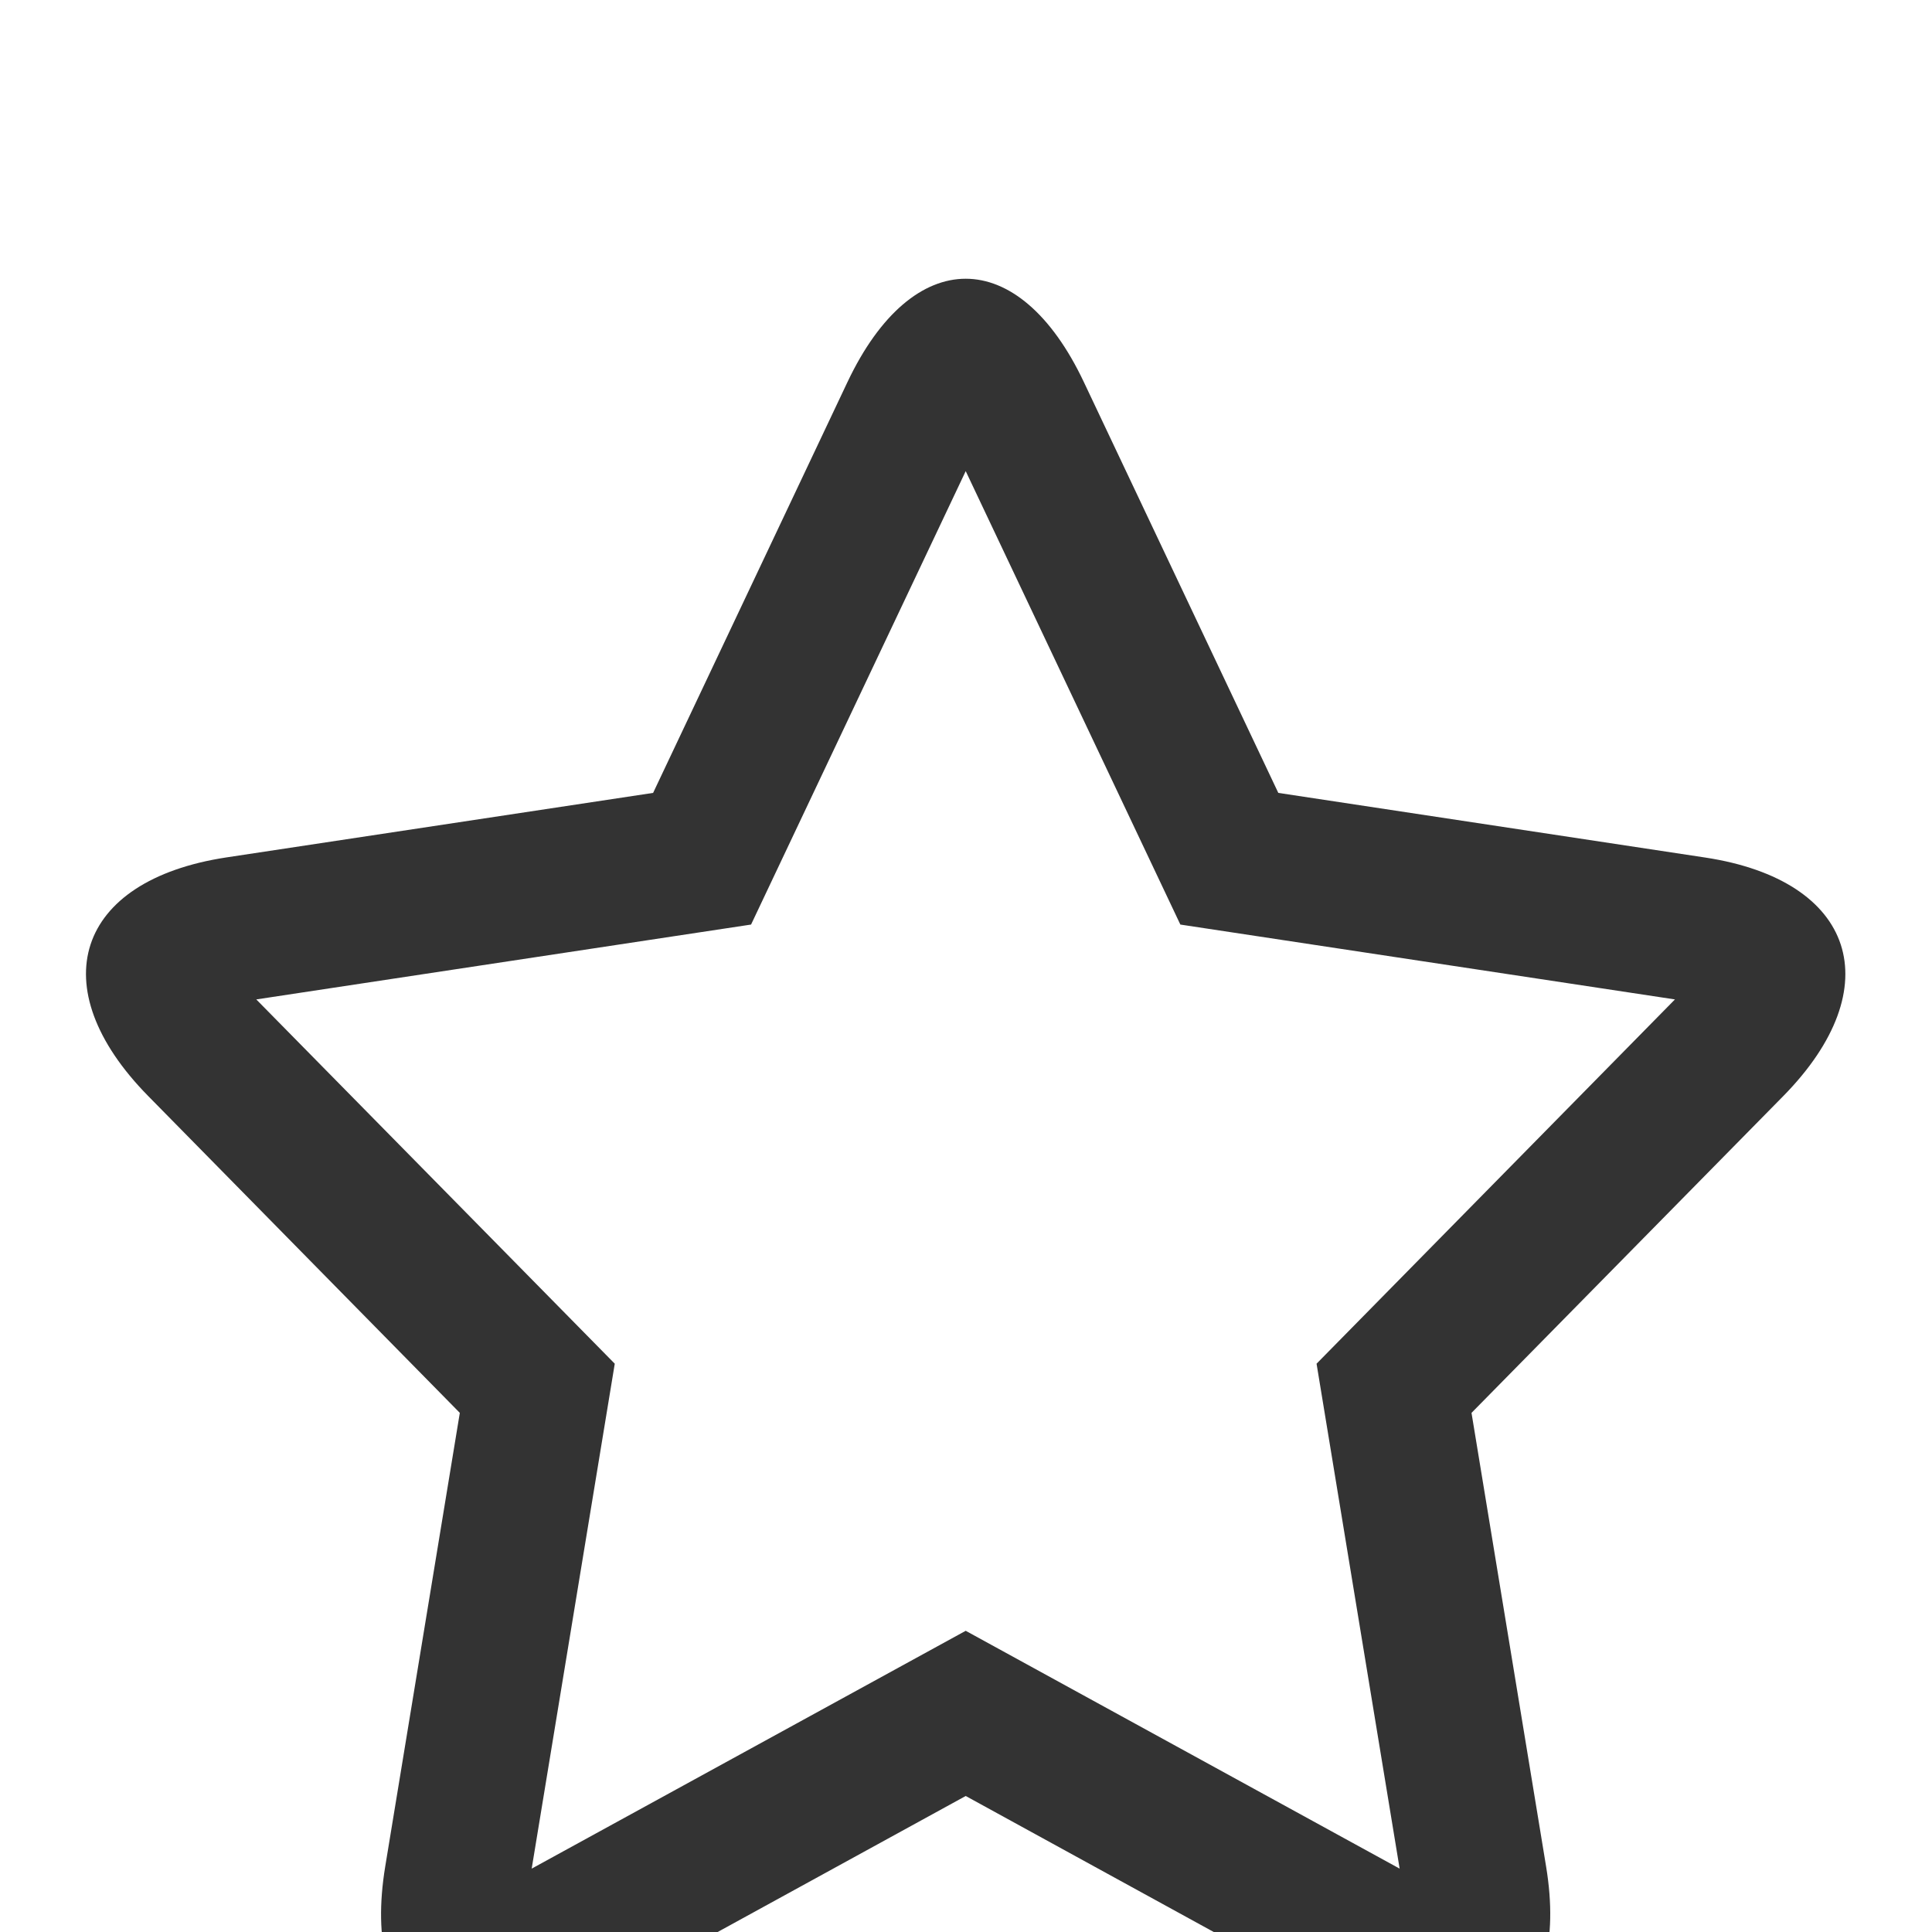 <svg xmlns="http://www.w3.org/2000/svg" width="20" height="20" viewBox="0 0 20 20">
    <defs>
        <filter id="a" width="107.1%" height="102.1%" x="-3.6%" y="-1%" filterUnits="objectBoundingBox">
            <feOffset dy="2" in="SourceAlpha" result="shadowOffsetOuter1"/>
            <feGaussianBlur in="shadowOffsetOuter1" result="shadowBlurOuter1" stdDeviation="2"/>
            <feColorMatrix in="shadowBlurOuter1" result="shadowMatrixOuter1" values="0 0 0 0 0 0 0 0 0 0 0 0 0 0 0 0 0 0 0.1 0"/>
            <feMerge>
                <feMergeNode in="shadowMatrixOuter1"/>
                <feMergeNode in="SourceGraphic"/>
            </feMerge>
        </filter>
    </defs>
    <path fill="#333" fill-rule="nonzero" d="M11.22 1.955l2.013 4.253 4.418.669c1.557.236 1.918 1.342.809 2.47l-3.227 3.279.772 4.695c.257 1.557-.663 2.201-2.038 1.448l-3.97-2.177-3.97 2.177c-1.382.757-2.296.113-2.039-1.448l.772-4.695-3.226-3.28c-1.11-1.128-.75-2.233.809-2.47l4.418-.668 2.012-4.253c.676-1.427 1.773-1.425 2.447 0zm.999 5.616L9.997 2.877 7.775 7.571l-5.122.775 3.711 3.771-.86 5.227 4.493-2.462 4.492 2.462-.86-5.227 3.71-3.771-5.12-.775z" filter="url(#a)"/>
</svg>
